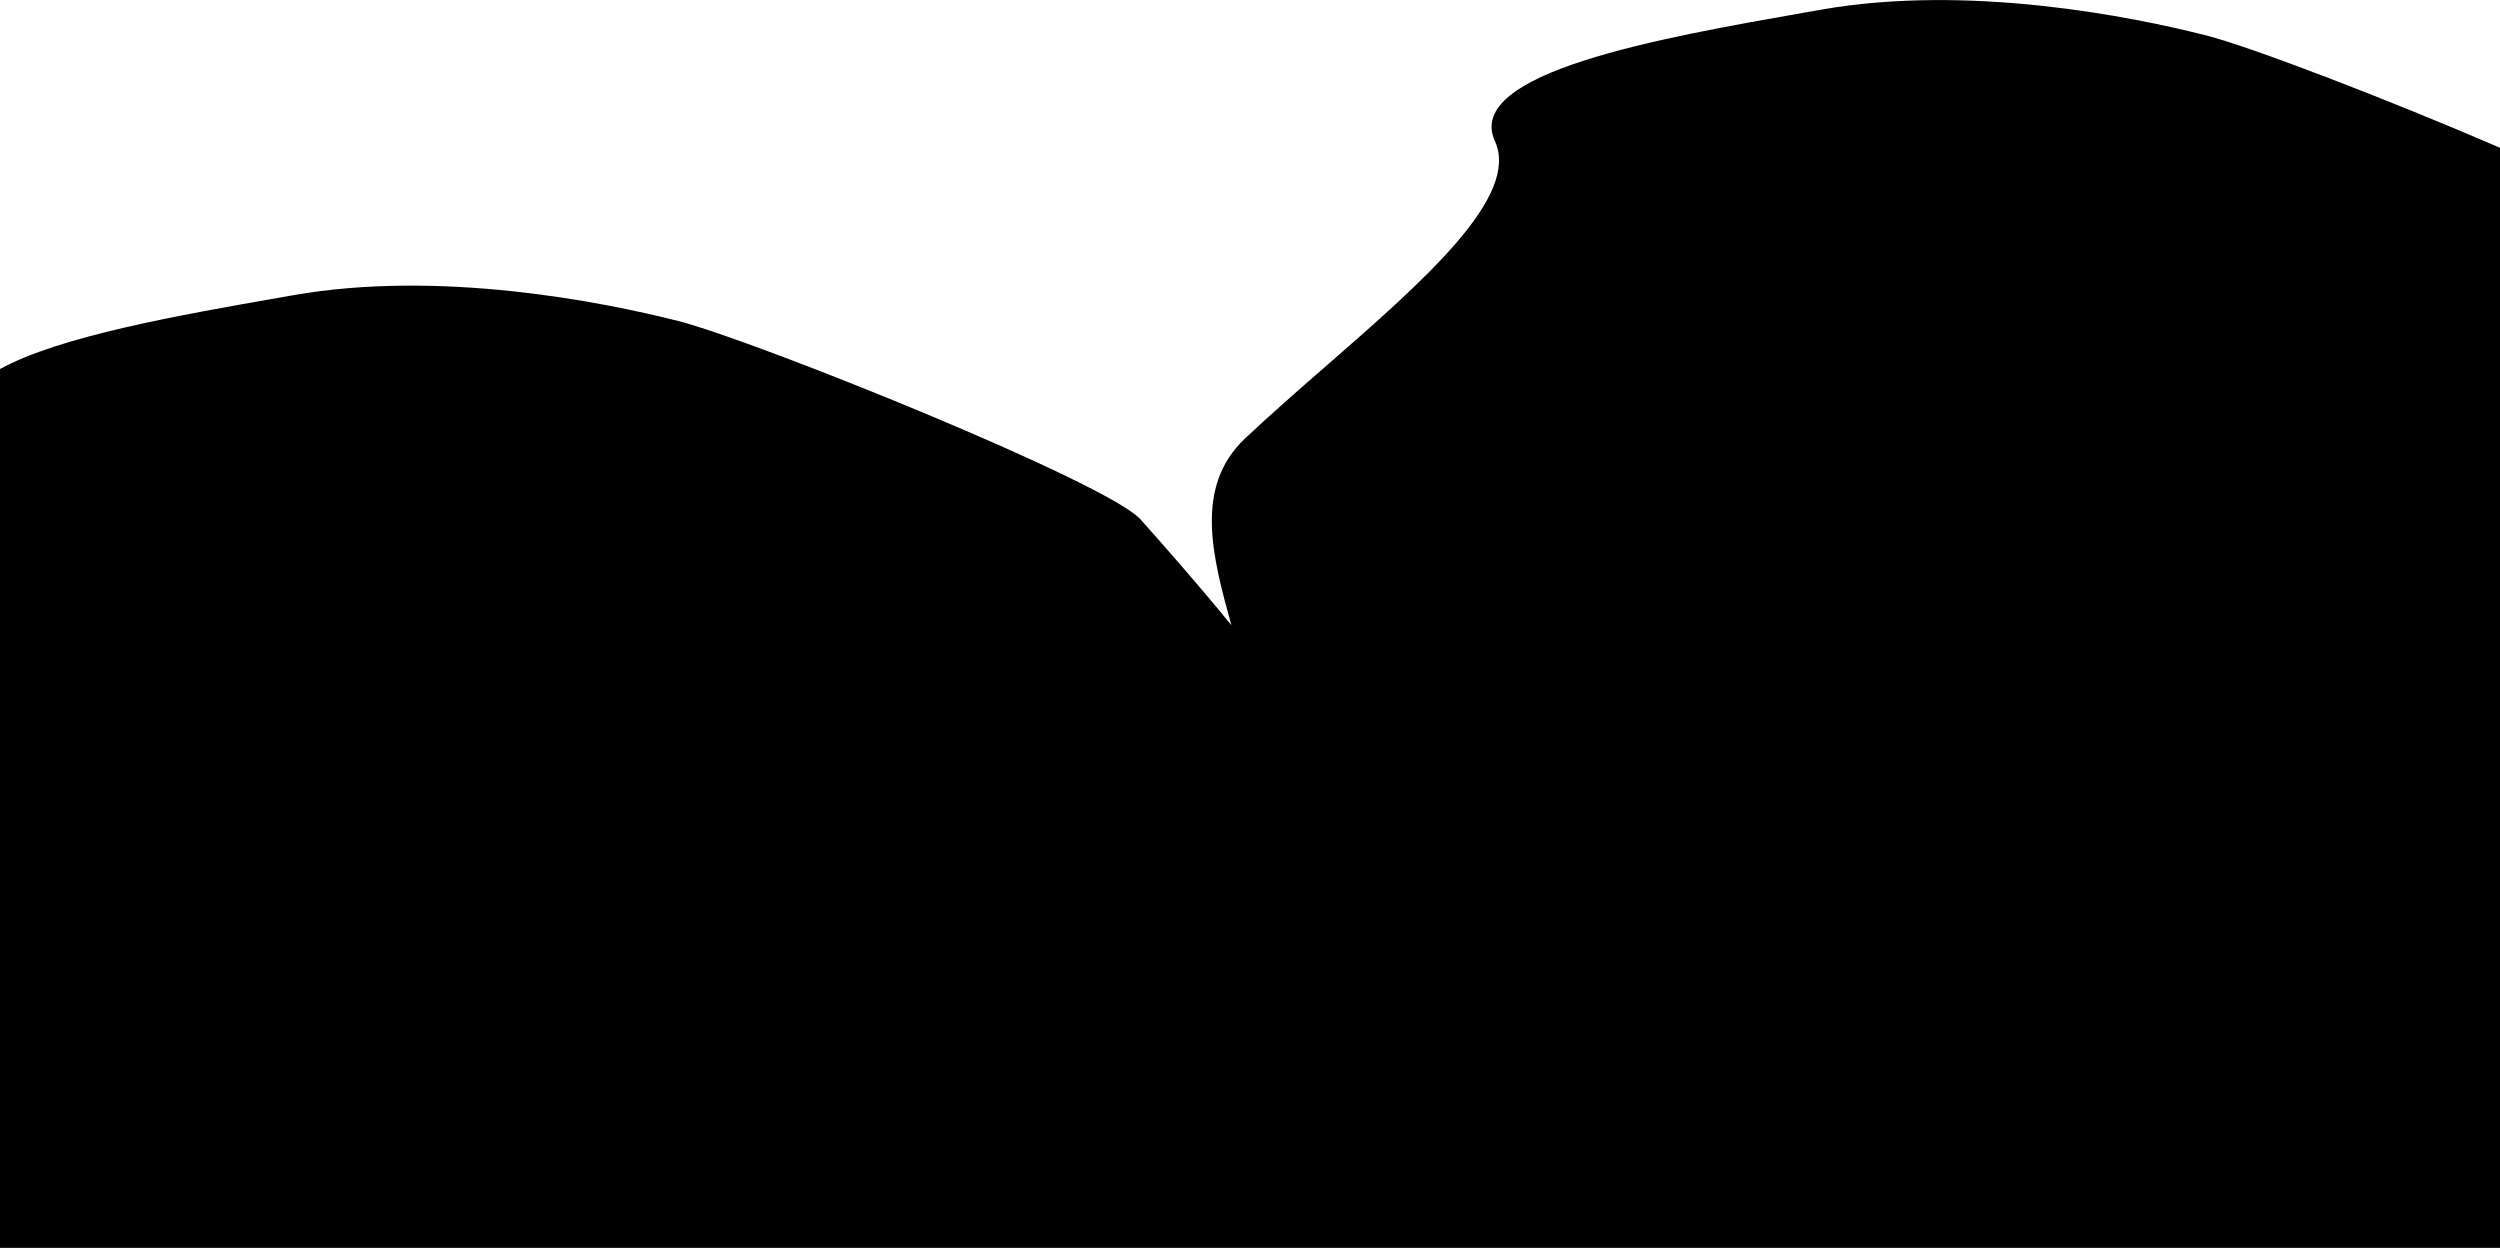 <?xml version="1.0" encoding="UTF-8"?>
<svg id="Capa_1" data-name="Capa 1" xmlns="http://www.w3.org/2000/svg" version="1.1" viewBox="0 0 2320 1158">
  <defs>
    <style>
      .cls-1 {
        fill: #000;
        fill-rule: evenodd;
        stroke-width: 0px;
      }
    </style>
  </defs>
  <path class="cls-1" d="M2320,137.1v1020.9H0V342.5c55-30.5,167-50.1,257.6-66h0s.2,0,.2,0c4.7-.8,9.4-1.6,14-2.5,136.1-24,287.4,6,358,24,70.6,18,398.3,150,428.6,184h0c16.6,18.6,51.3,57.7,84.3,98.1-17.3-62.7-35.1-128,12.6-173.1,23.6-22.2,49.6-45,75.6-67.6h0c90.7-79.1,179.9-157.1,156.4-208.4-29.2-63.7,153.2-95.8,288.3-119.5,4.8-.8,9.6-1.7,14.2-2.5,136.2-24,287.4,6,358,24,40.7,10.4,166.8,58.6,272.1,104.1Z"/>
</svg>